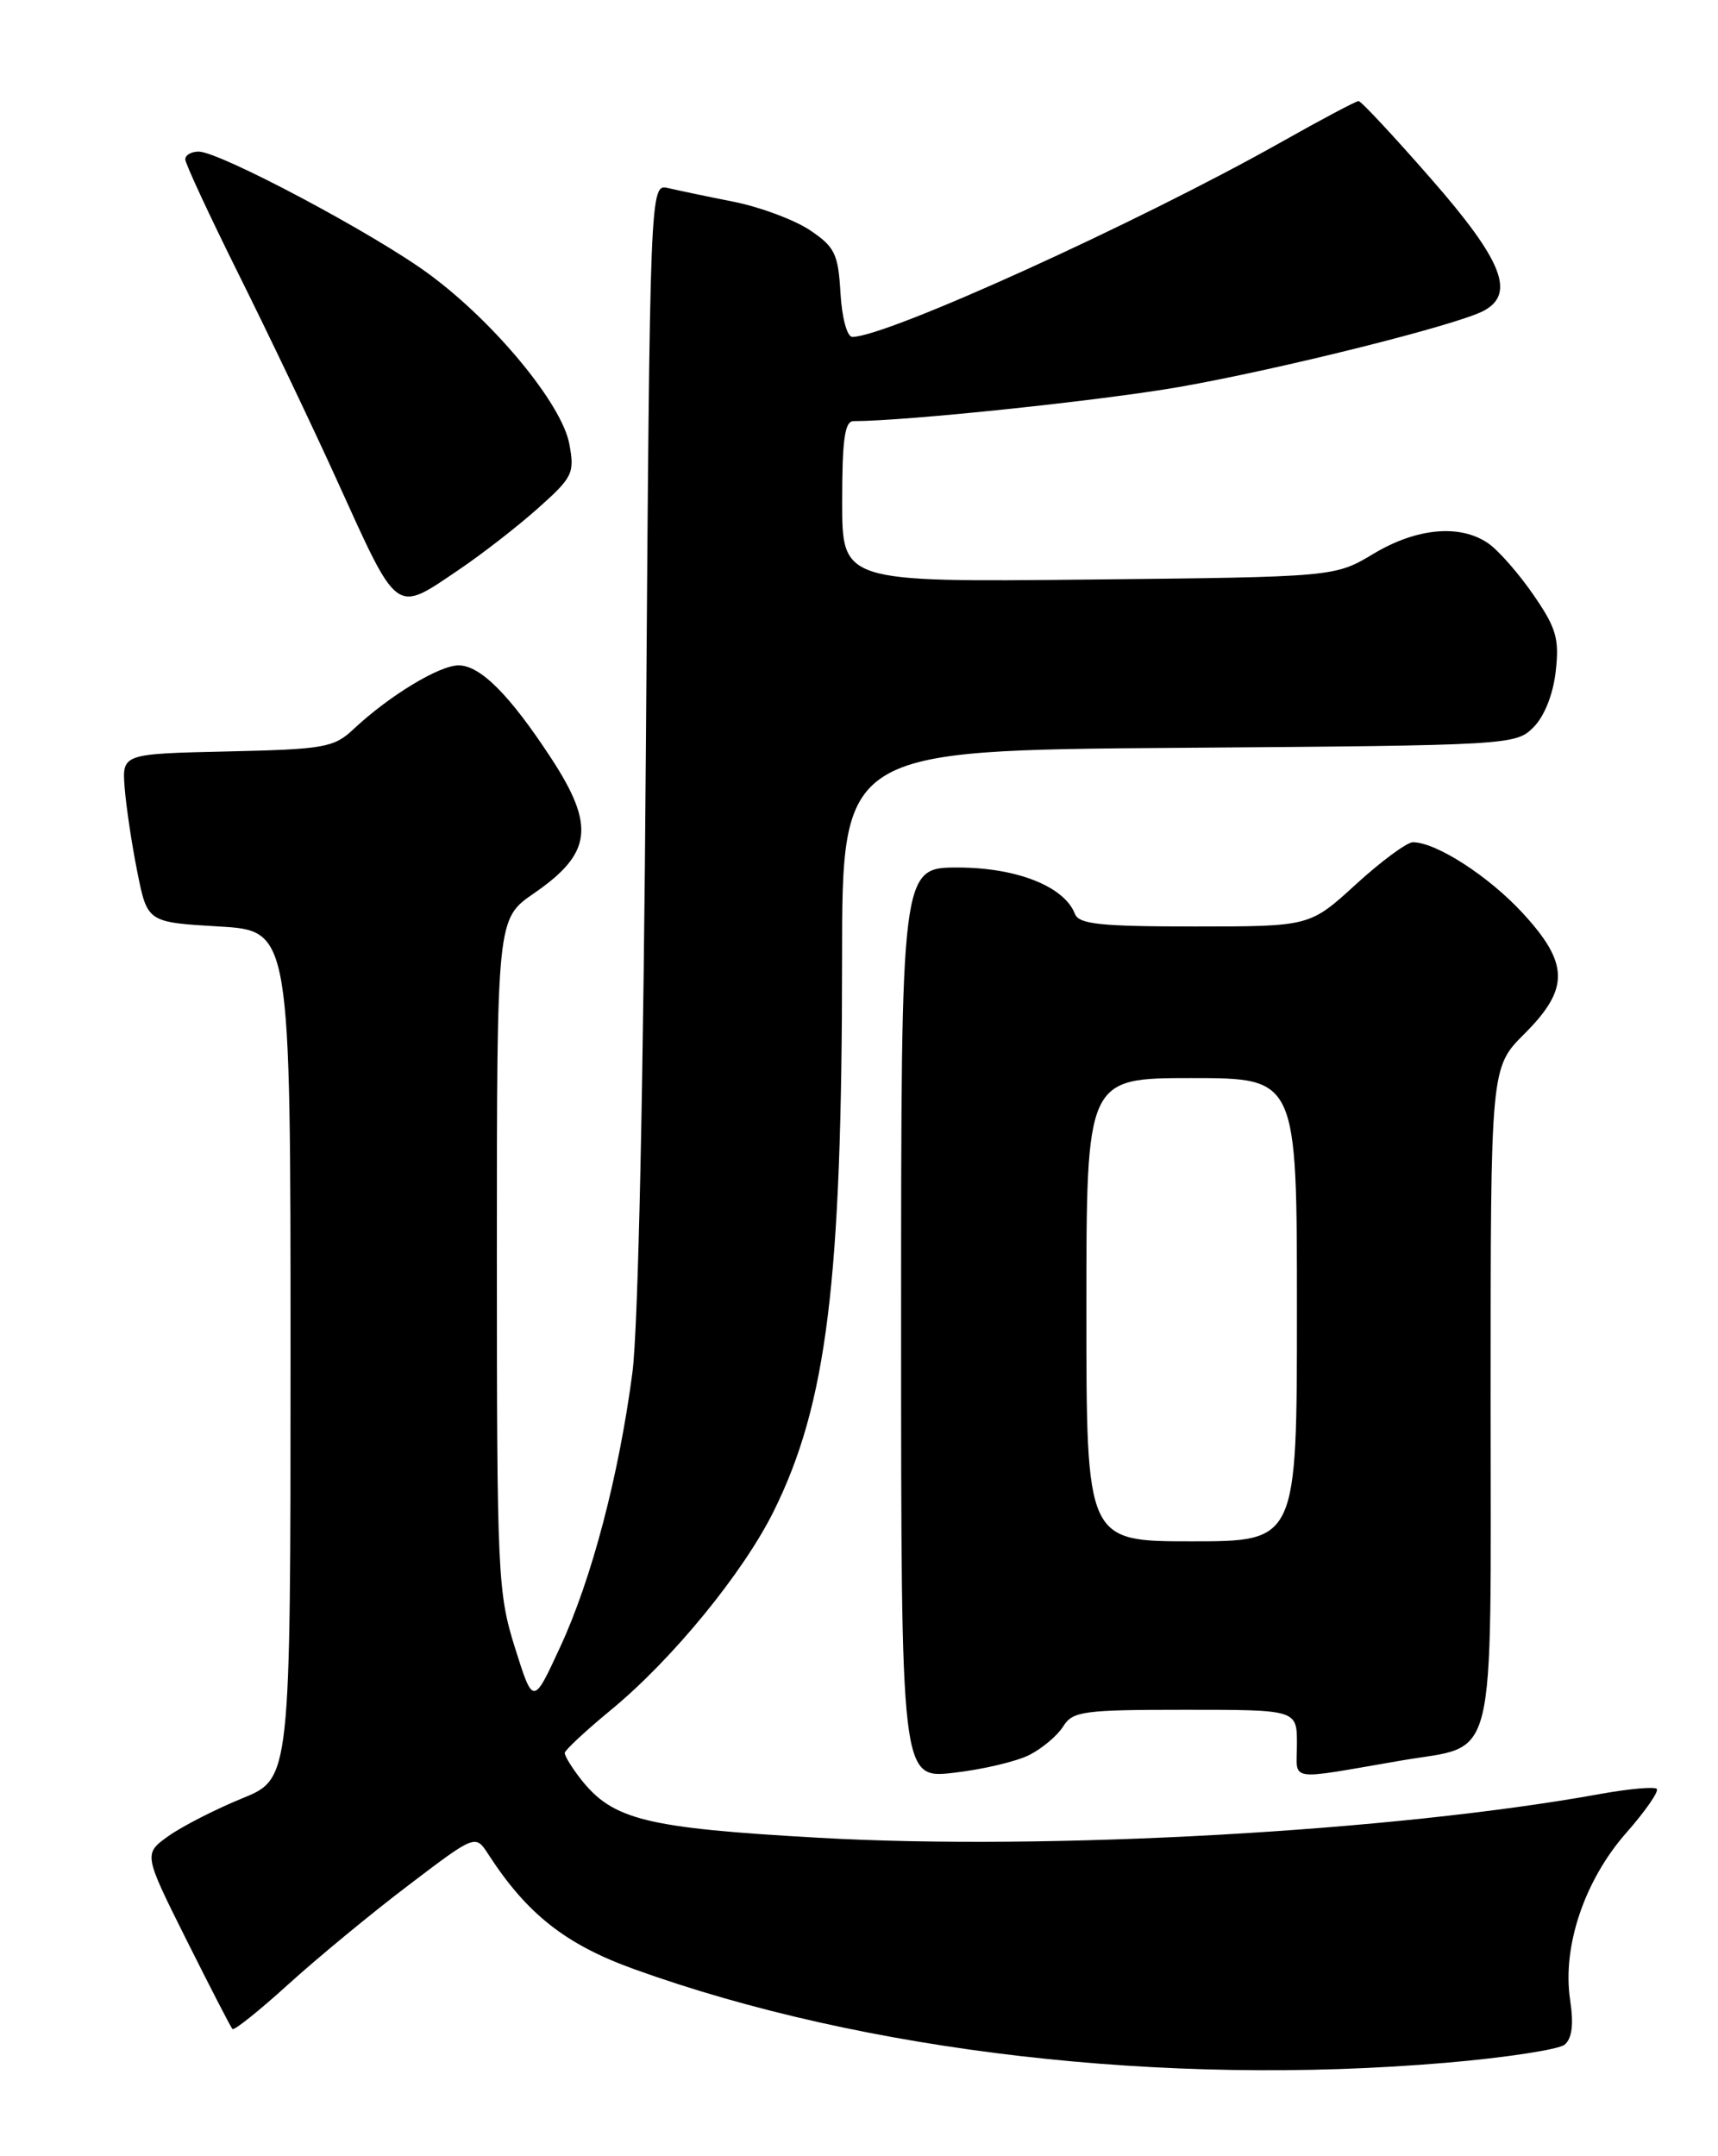 <?xml version="1.0" encoding="UTF-8" standalone="no"?>
<!DOCTYPE svg PUBLIC "-//W3C//DTD SVG 1.1//EN" "http://www.w3.org/Graphics/SVG/1.1/DTD/svg11.dtd" >
<svg xmlns="http://www.w3.org/2000/svg" xmlns:xlink="http://www.w3.org/1999/xlink" version="1.1" viewBox="0 0 204 256">
 <g >
 <path fill="currentColor"
d=" M 171.70 244.91 C 178.74 244.31 185.08 243.34 185.79 242.76 C 186.67 242.02 186.88 240.36 186.44 237.44 C 185.49 231.13 188.14 223.26 193.10 217.62 C 195.38 215.03 197.01 212.68 196.73 212.39 C 196.44 212.11 193.44 212.38 190.05 212.99 C 165.52 217.44 124.56 219.74 97.28 218.20 C 76.70 217.04 72.78 216.08 68.97 211.24 C 67.89 209.86 67.03 208.45 67.06 208.12 C 67.09 207.78 69.57 205.47 72.57 203.00 C 79.85 197.00 88.23 186.76 91.87 179.43 C 98.18 166.70 99.98 152.18 99.99 113.79 C 100.00 89.09 100.00 89.09 139.97 88.79 C 179.28 88.50 179.98 88.46 182.08 86.36 C 183.38 85.06 184.42 82.46 184.73 79.71 C 185.17 75.84 184.80 74.56 182.10 70.65 C 180.38 68.14 177.97 65.39 176.76 64.54 C 173.42 62.20 168.24 62.66 163.09 65.75 C 158.50 68.50 158.50 68.50 129.25 68.81 C 100.00 69.11 100.00 69.11 100.00 59.56 C 100.00 52.18 100.31 50.00 101.35 50.00 C 107.56 50.00 130.70 47.57 140.00 45.95 C 151.98 43.85 173.03 38.59 176.18 36.90 C 179.98 34.87 178.41 30.92 169.93 21.23 C 165.49 16.15 161.62 12.00 161.32 12.00 C 161.02 12.00 156.89 14.19 152.14 16.87 C 135.15 26.44 105.29 40.00 101.21 40.00 C 100.58 40.00 99.97 37.73 99.80 34.78 C 99.53 30.14 99.13 29.32 96.19 27.34 C 94.37 26.12 90.32 24.60 87.19 23.97 C 84.06 23.35 80.53 22.61 79.34 22.33 C 77.18 21.83 77.18 21.83 76.70 88.16 C 76.41 128.77 75.78 157.80 75.09 163.00 C 73.47 175.27 70.26 187.46 66.54 195.50 C 63.31 202.50 63.31 202.50 61.15 195.64 C 59.10 189.11 59.00 186.94 59.00 148.94 C 59.00 109.10 59.00 109.10 63.38 106.08 C 70.30 101.32 70.71 98.07 65.42 89.98 C 60.51 82.49 57.03 79.00 54.45 79.00 C 52.15 79.00 46.19 82.62 41.98 86.57 C 39.65 88.76 38.52 88.96 26.98 89.22 C 14.50 89.50 14.50 89.50 14.80 93.50 C 14.97 95.70 15.64 100.20 16.30 103.50 C 17.50 109.50 17.50 109.50 26.00 110.00 C 34.50 110.50 34.50 110.50 34.50 160.84 C 34.50 211.18 34.50 211.18 28.75 213.52 C 25.59 214.81 21.66 216.82 20.02 217.98 C 17.04 220.11 17.04 220.11 22.13 230.30 C 24.94 235.91 27.39 240.68 27.60 240.90 C 27.80 241.12 30.78 238.73 34.23 235.60 C 37.68 232.47 44.09 227.18 48.48 223.85 C 56.45 217.79 56.45 217.79 57.98 220.15 C 62.58 227.26 67.17 230.87 75.31 233.80 C 102.67 243.66 138.26 247.76 171.70 244.91 Z  M 122.26 208.35 C 123.78 207.57 125.58 206.05 126.25 204.97 C 127.37 203.17 128.63 203.00 140.74 203.00 C 154.00 203.00 154.00 203.00 154.00 207.05 C 154.00 211.61 152.59 211.39 166.42 209.02 C 177.90 207.05 177.00 210.71 177.00 165.86 C 177.00 126.76 177.00 126.76 181.00 122.76 C 186.38 117.39 186.34 114.41 180.79 108.39 C 176.76 104.02 170.53 100.00 167.77 100.00 C 167.06 100.00 164.01 102.25 161.00 105.00 C 155.53 110.00 155.53 110.00 141.87 110.00 C 130.68 110.00 128.11 109.73 127.64 108.51 C 126.39 105.25 120.74 103.01 113.75 103.00 C 107.00 103.00 107.00 103.00 107.00 157.10 C 107.00 211.20 107.00 211.20 113.25 210.48 C 116.69 210.09 120.74 209.13 122.26 208.35 Z  M 54.51 67.63 C 57.26 65.77 61.48 62.49 63.90 60.33 C 68.02 56.66 68.25 56.17 67.60 52.70 C 66.71 47.95 58.70 38.25 50.95 32.55 C 44.49 27.78 26.08 18.00 23.59 18.00 C 22.71 18.00 22.00 18.41 22.00 18.92 C 22.00 19.42 24.88 25.61 28.39 32.67 C 31.90 39.72 37.13 50.67 40.00 57.00 C 47.36 73.21 46.83 72.82 54.51 67.63 Z  M 129.00 155.50 C 129.00 128.00 129.00 128.00 141.50 128.00 C 154.00 128.00 154.00 128.00 154.00 155.50 C 154.00 183.00 154.00 183.00 141.50 183.00 C 129.00 183.00 129.00 183.00 129.00 155.50 Z "/>
</g>
</svg>